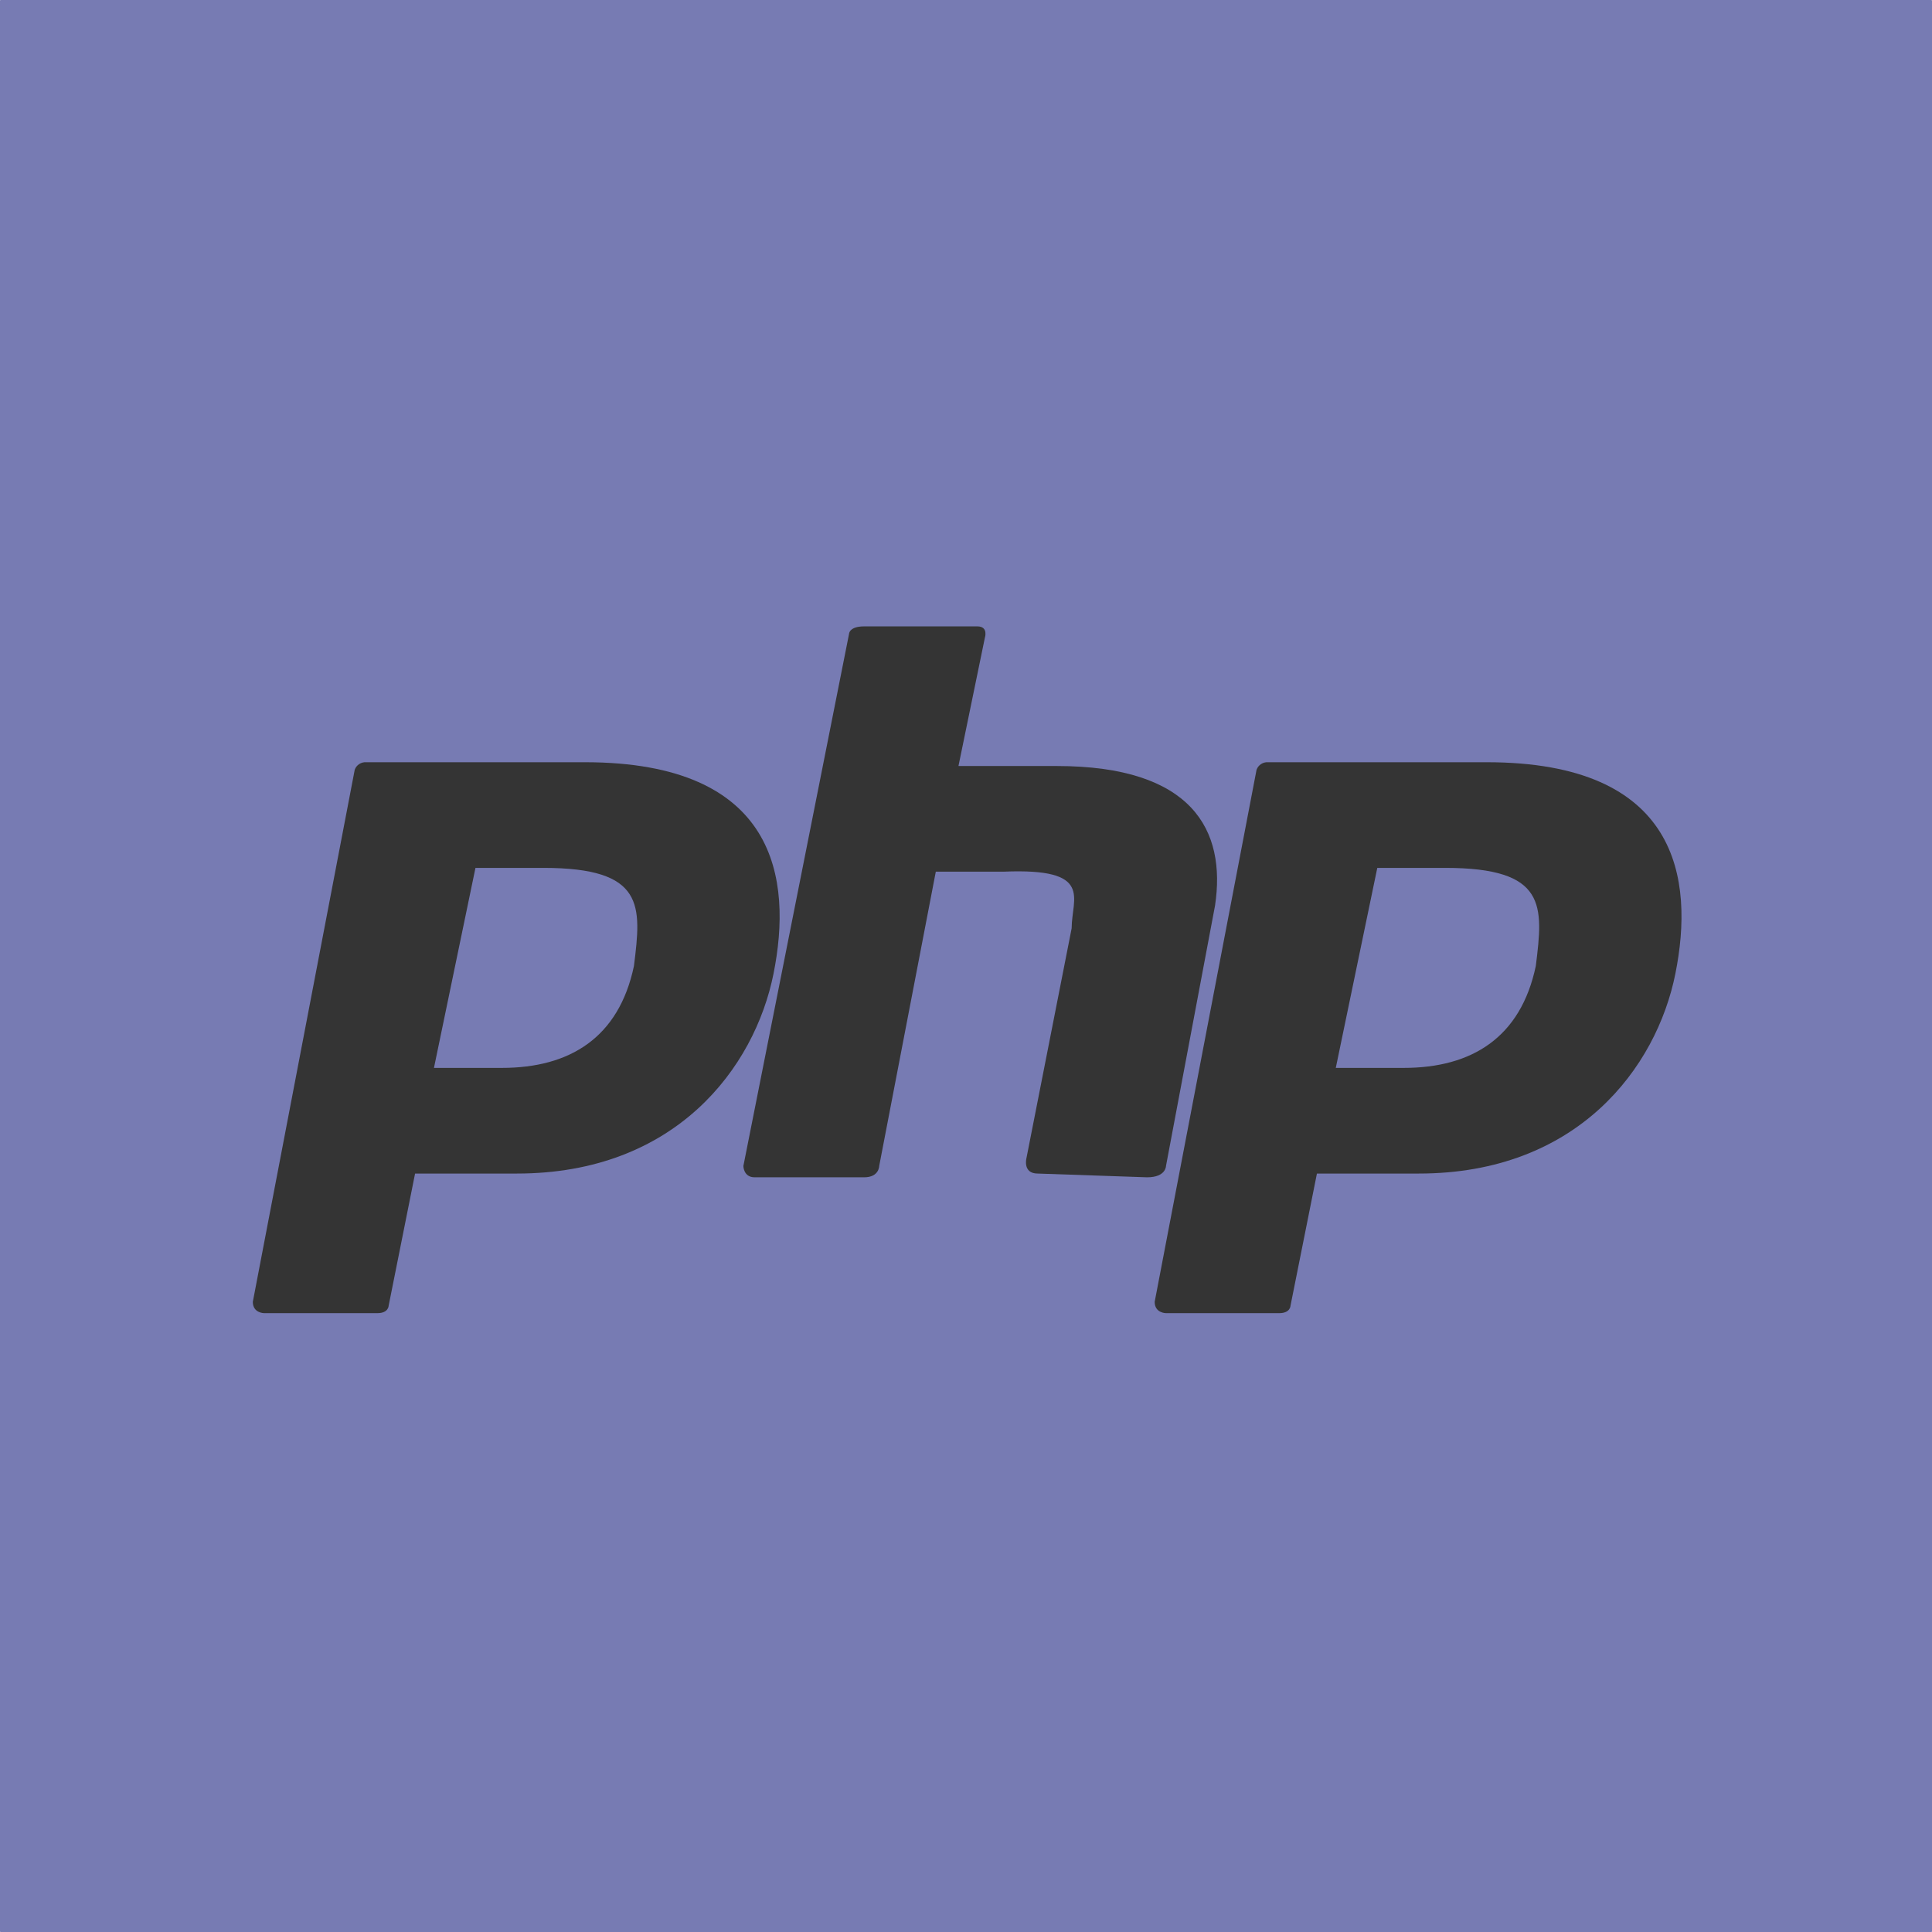 <svg width="70" height="70" viewBox="0 0 70 70" fill="none" xmlns="http://www.w3.org/2000/svg">
<g clip-path="url(#clip0_698_334)">
<path d="M69.98 0H0.021C0.009 0 0 0.009 0 0.021V69.98C0 69.991 0.009 70 0.021 70H69.98C69.991 70 70 69.991 70 69.98V0.021C70 0.009 69.991 0 69.98 0Z" fill="#777BB3"/>
<path d="M21.191 27.617H13.262C13.173 27.612 13.085 27.636 13.011 27.686C12.937 27.735 12.881 27.807 12.852 27.891L9.16 47.168C9.16 47.578 9.57 47.578 9.57 47.578H13.672C14.082 47.578 14.082 47.305 14.082 47.305L15.039 42.52H18.73C24.473 42.52 27.344 38.692 28.027 35.274C28.711 31.856 28.164 27.617 21.191 27.617ZM22.969 35C22.422 37.598 20.645 38.692 18.184 38.692H15.723L17.227 31.445H19.688C23.379 31.445 23.242 32.813 22.969 35Z" fill="#343434"/>
<path d="M37.598 42.52C37.051 42.52 37.188 41.973 37.188 41.973L38.828 33.633C38.828 32.539 39.648 31.445 36.367 31.582H33.906L31.855 42.246C31.855 42.246 31.855 42.656 31.309 42.656H27.344C26.934 42.656 26.934 42.246 26.934 42.246L30.762 22.969C30.762 22.969 30.762 22.695 31.309 22.695H35.41C35.82 22.695 35.684 23.105 35.684 23.105L34.727 27.754H38.281C43.203 27.754 44.434 30.078 44.023 32.812L42.246 42.246C42.246 42.246 42.246 42.656 41.562 42.656L37.598 42.52Z" fill="#343434"/>
<path d="M53.867 27.617H45.938C45.849 27.612 45.761 27.636 45.687 27.686C45.613 27.735 45.557 27.807 45.527 27.891L41.836 47.168C41.836 47.578 42.246 47.578 42.246 47.578H46.348C46.758 47.578 46.758 47.305 46.758 47.305L47.715 42.52H51.406C57.148 42.52 60.02 38.692 60.703 35.274C61.387 31.856 60.84 27.617 53.867 27.617ZM55.645 35C55.098 37.598 53.32 38.692 50.859 38.692H48.398L49.902 31.445H52.363C56.055 31.445 55.918 32.813 55.645 35Z" fill="#343434"/>
</g>
<defs>
<clipPath id="clip0_698_334">
<rect width="70" height="70" fill="white"/>
</clipPath>
</defs>
</svg>
